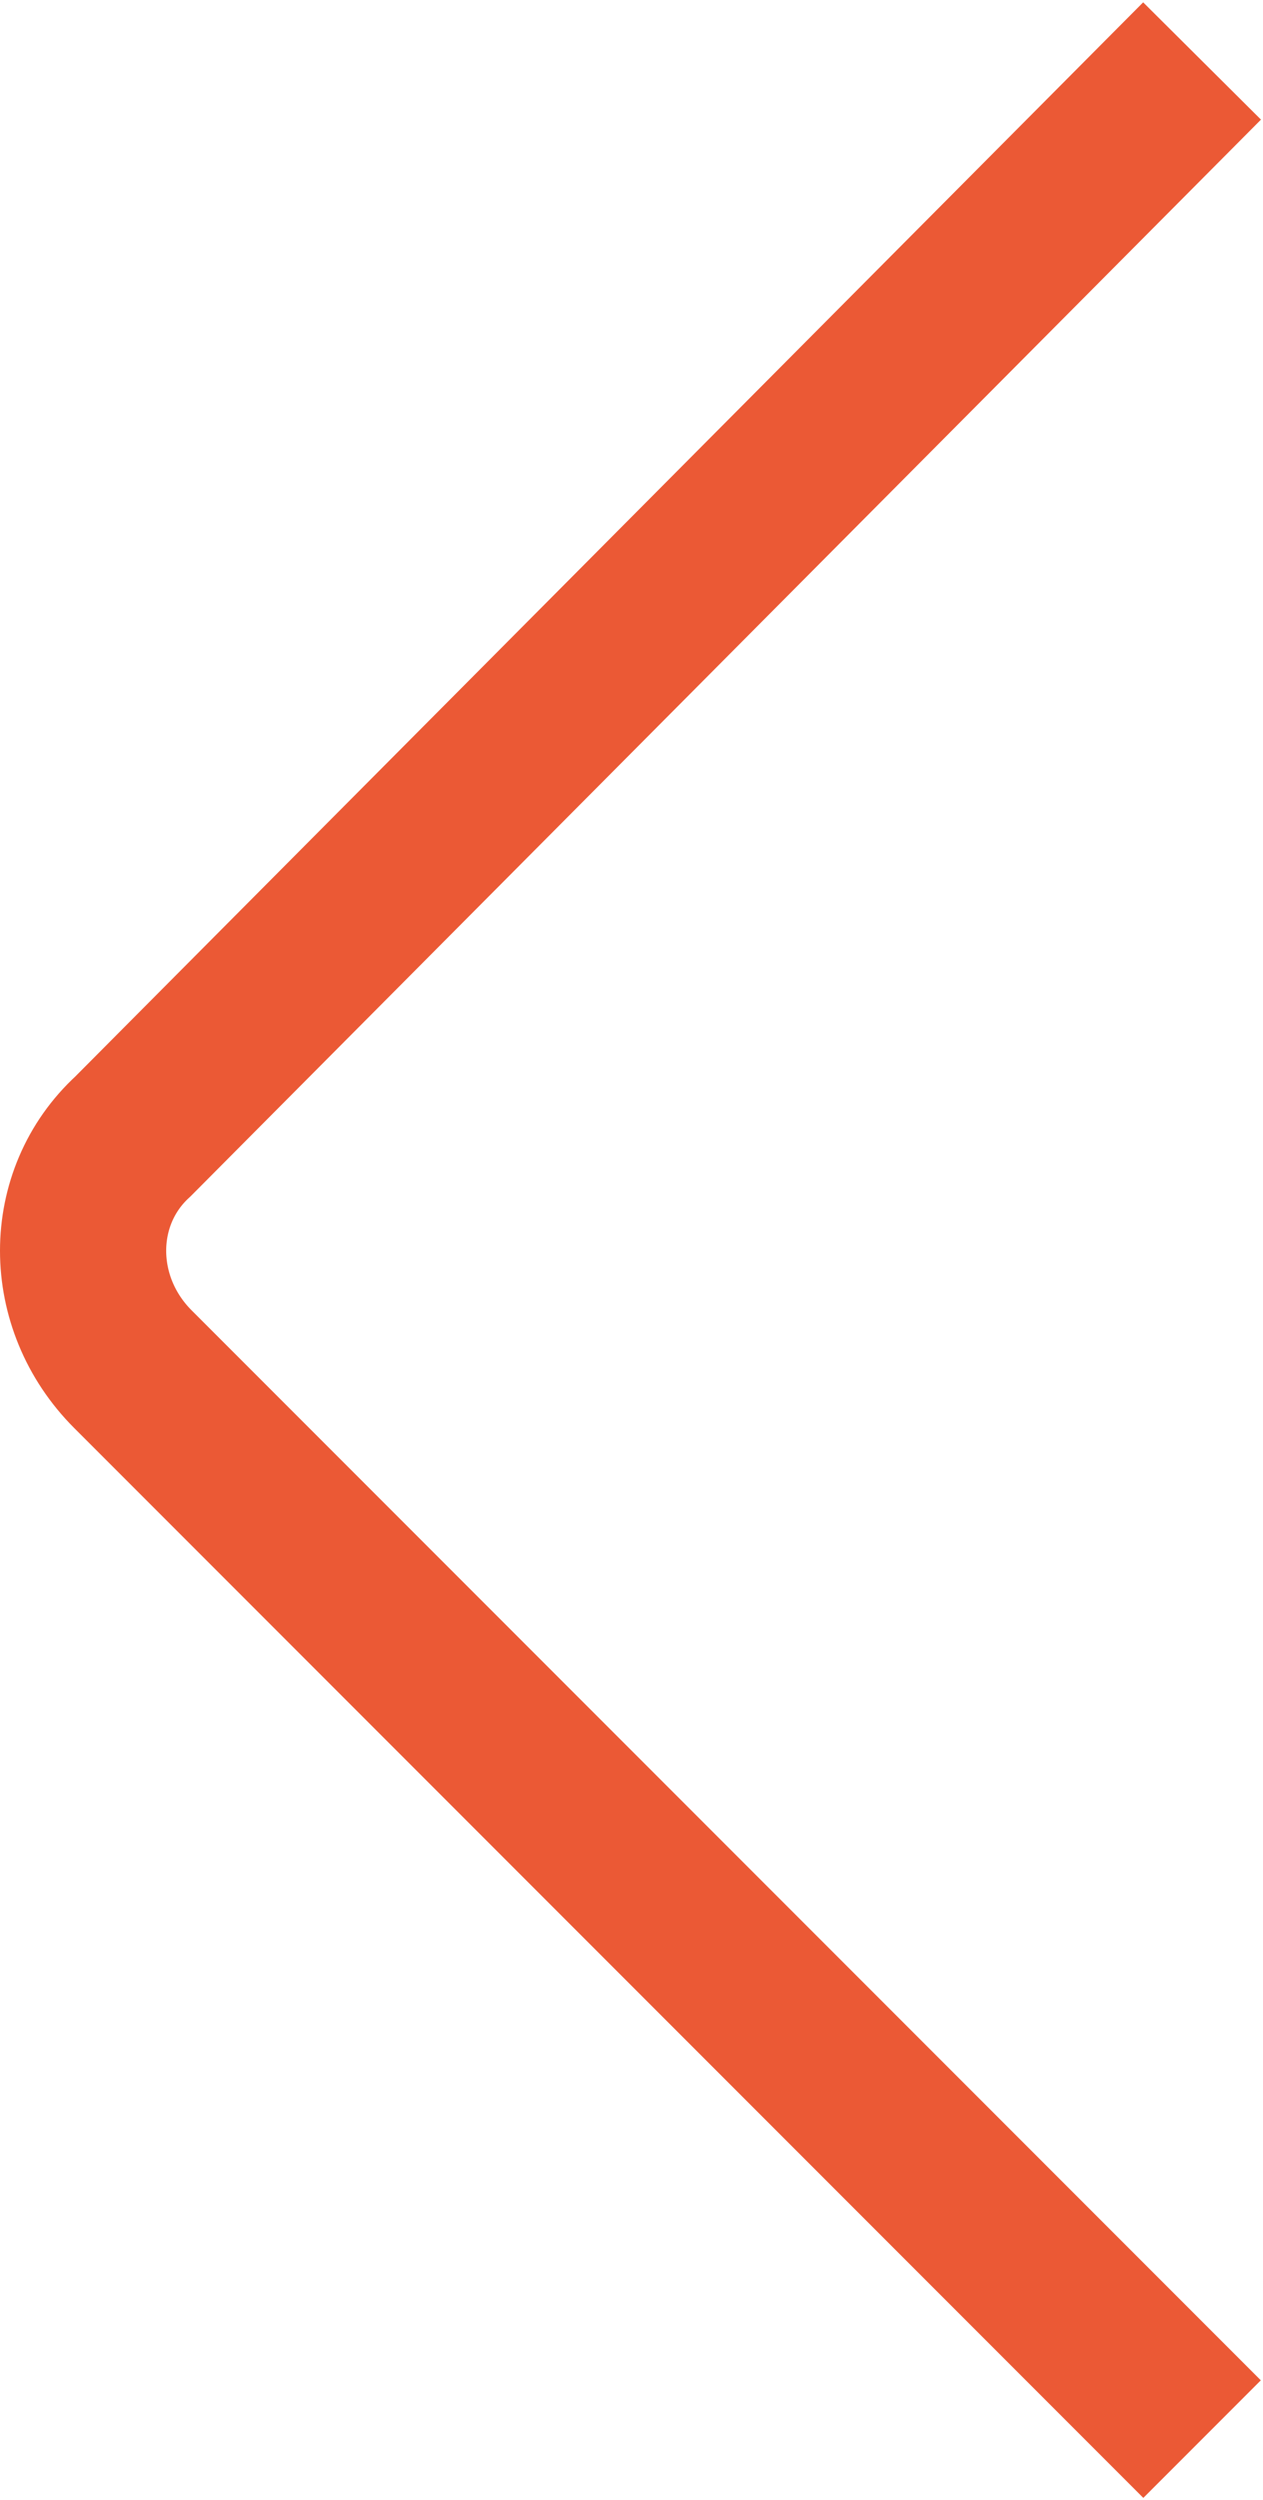 <svg xmlns="http://www.w3.org/2000/svg" viewBox="0 0 22.8 45.1"><path fill="none" stroke="#EB5935" stroke-width="3" stroke-miterlimit="10" d="M21.7 44L2.4 24.7c-1.2-1.2-1.2-3.1 0-4.2L21.7 1.1"/></svg>